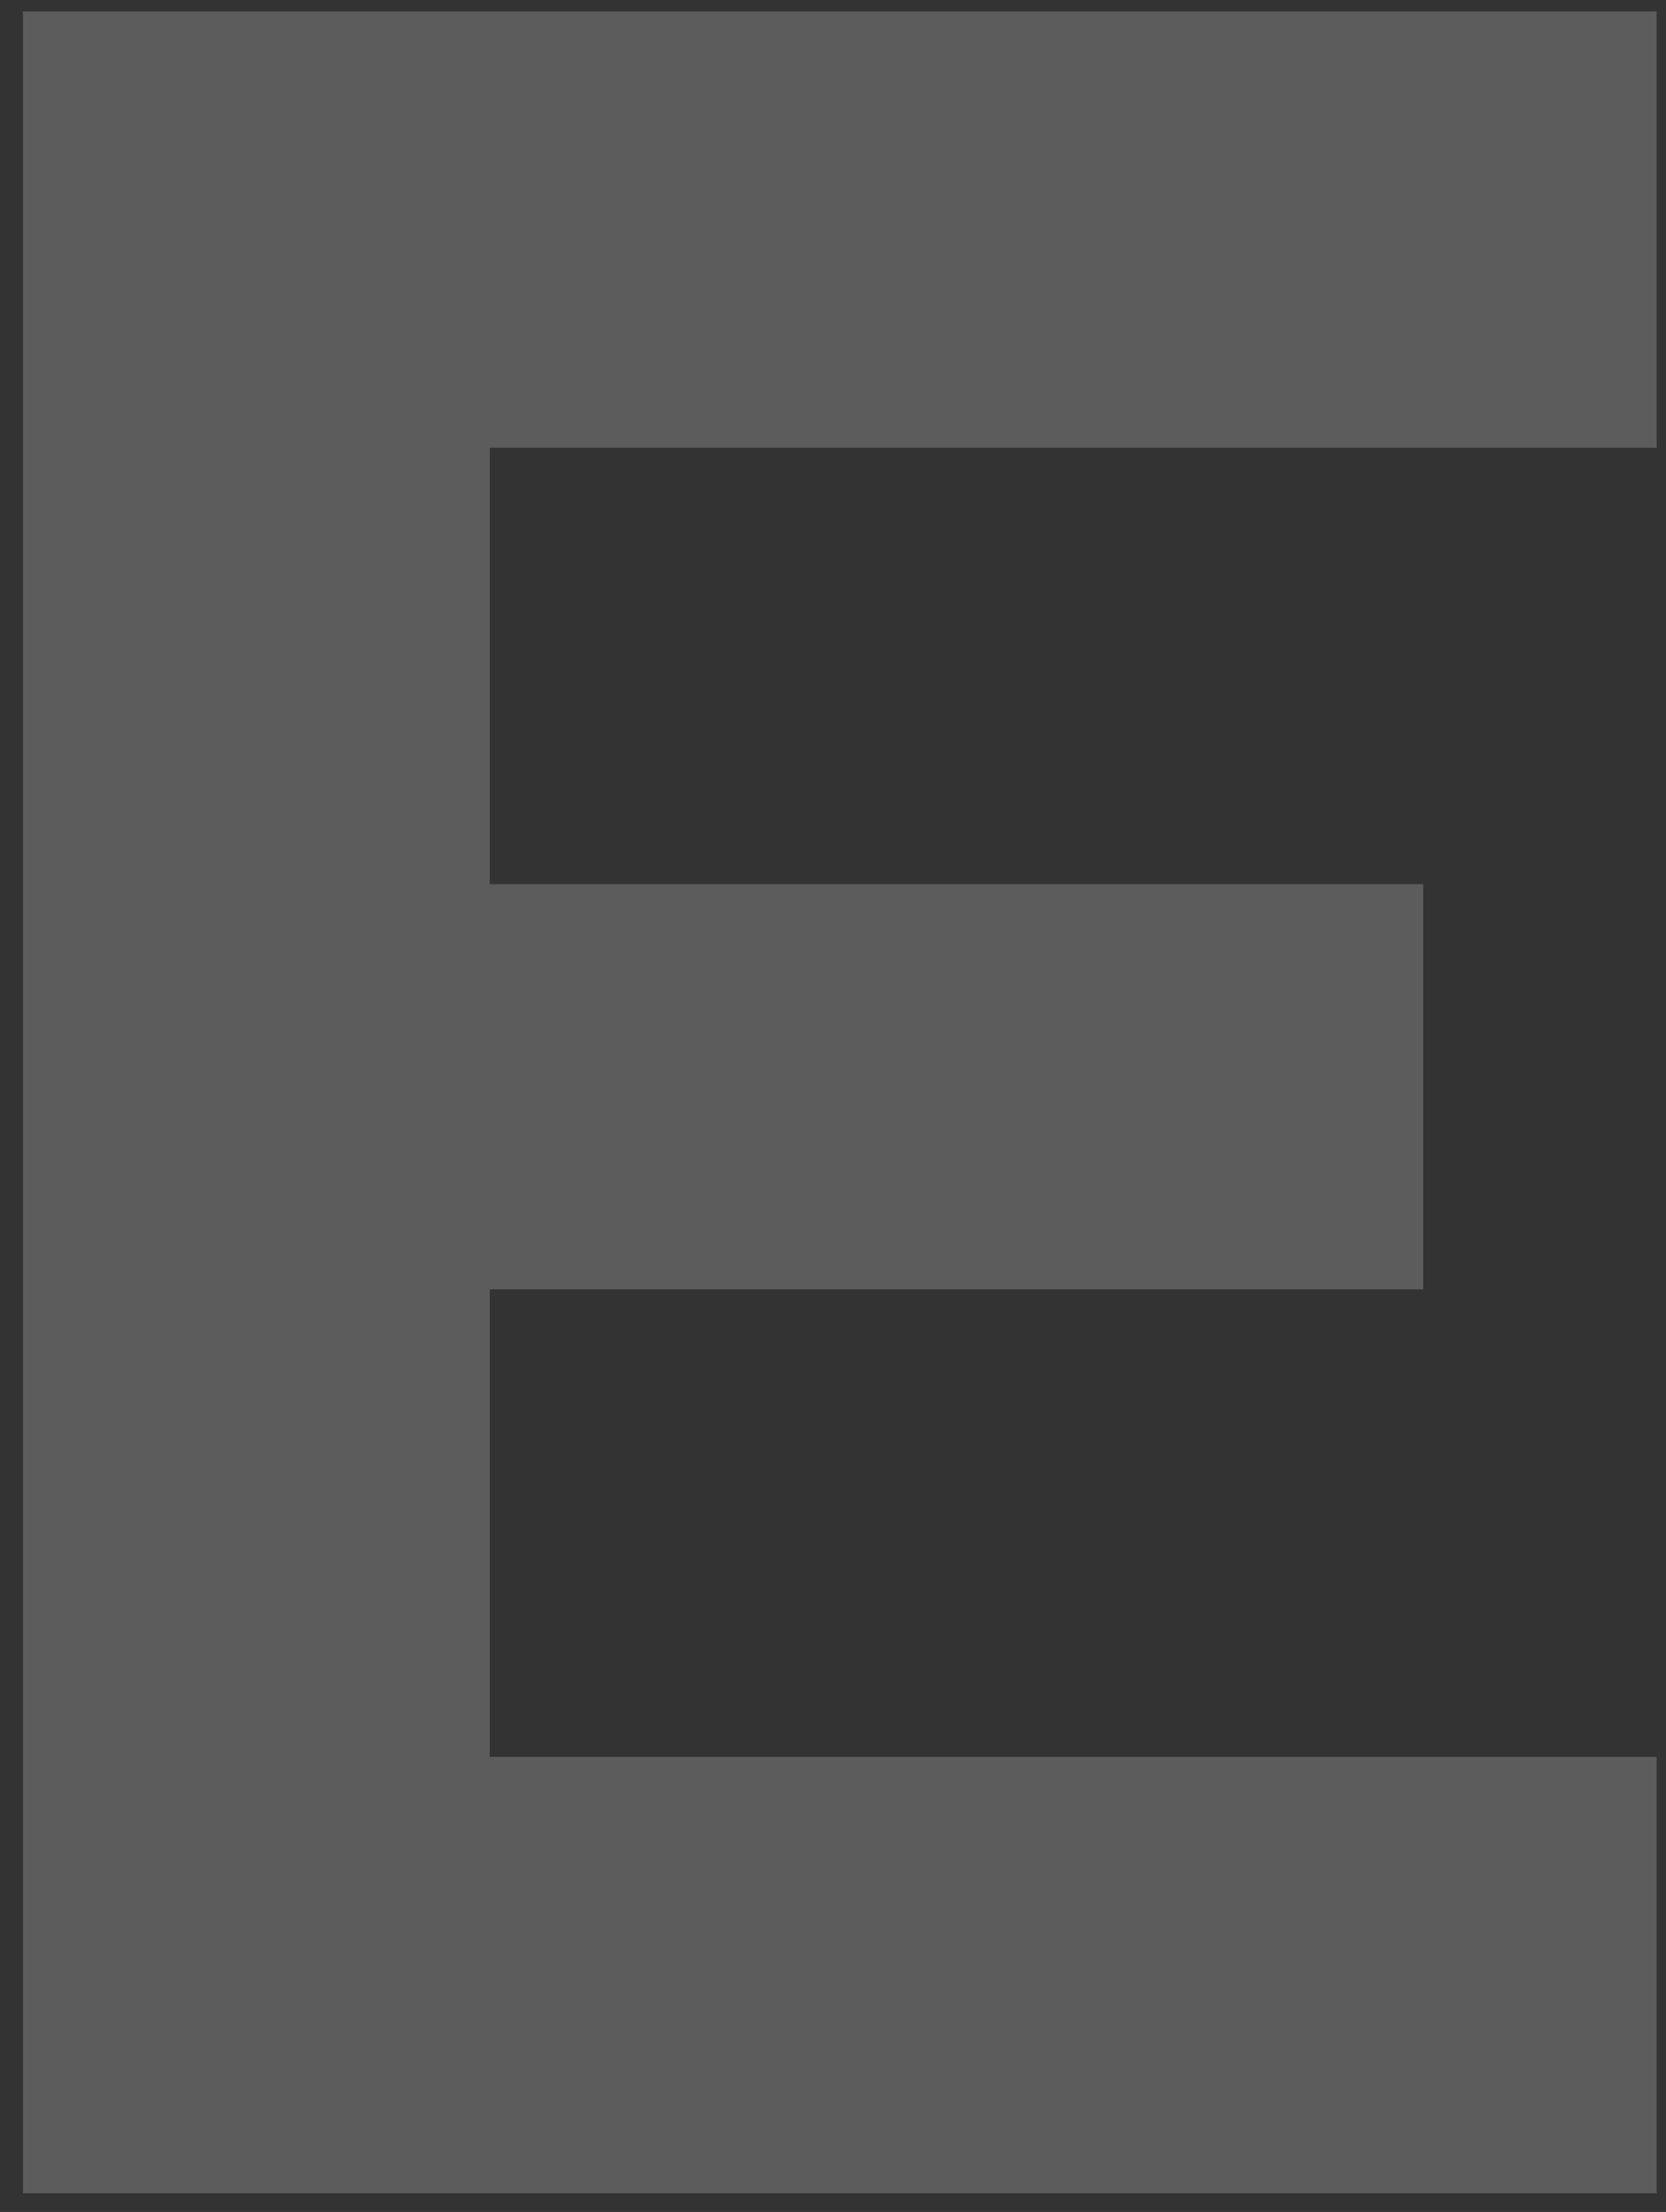 <svg width="58" height="77" fill="none" xmlns="http://www.w3.org/2000/svg"><rect width="100%" height="100%" fill="#333333" stroke="none"/><path opacity=".2" d="M.8 76.348V.397h56.873v15.19H17.05v15.19h32.498v14.106H17.05v16.275h40.623v15.19H.8Z" fill="#fff"/></svg>